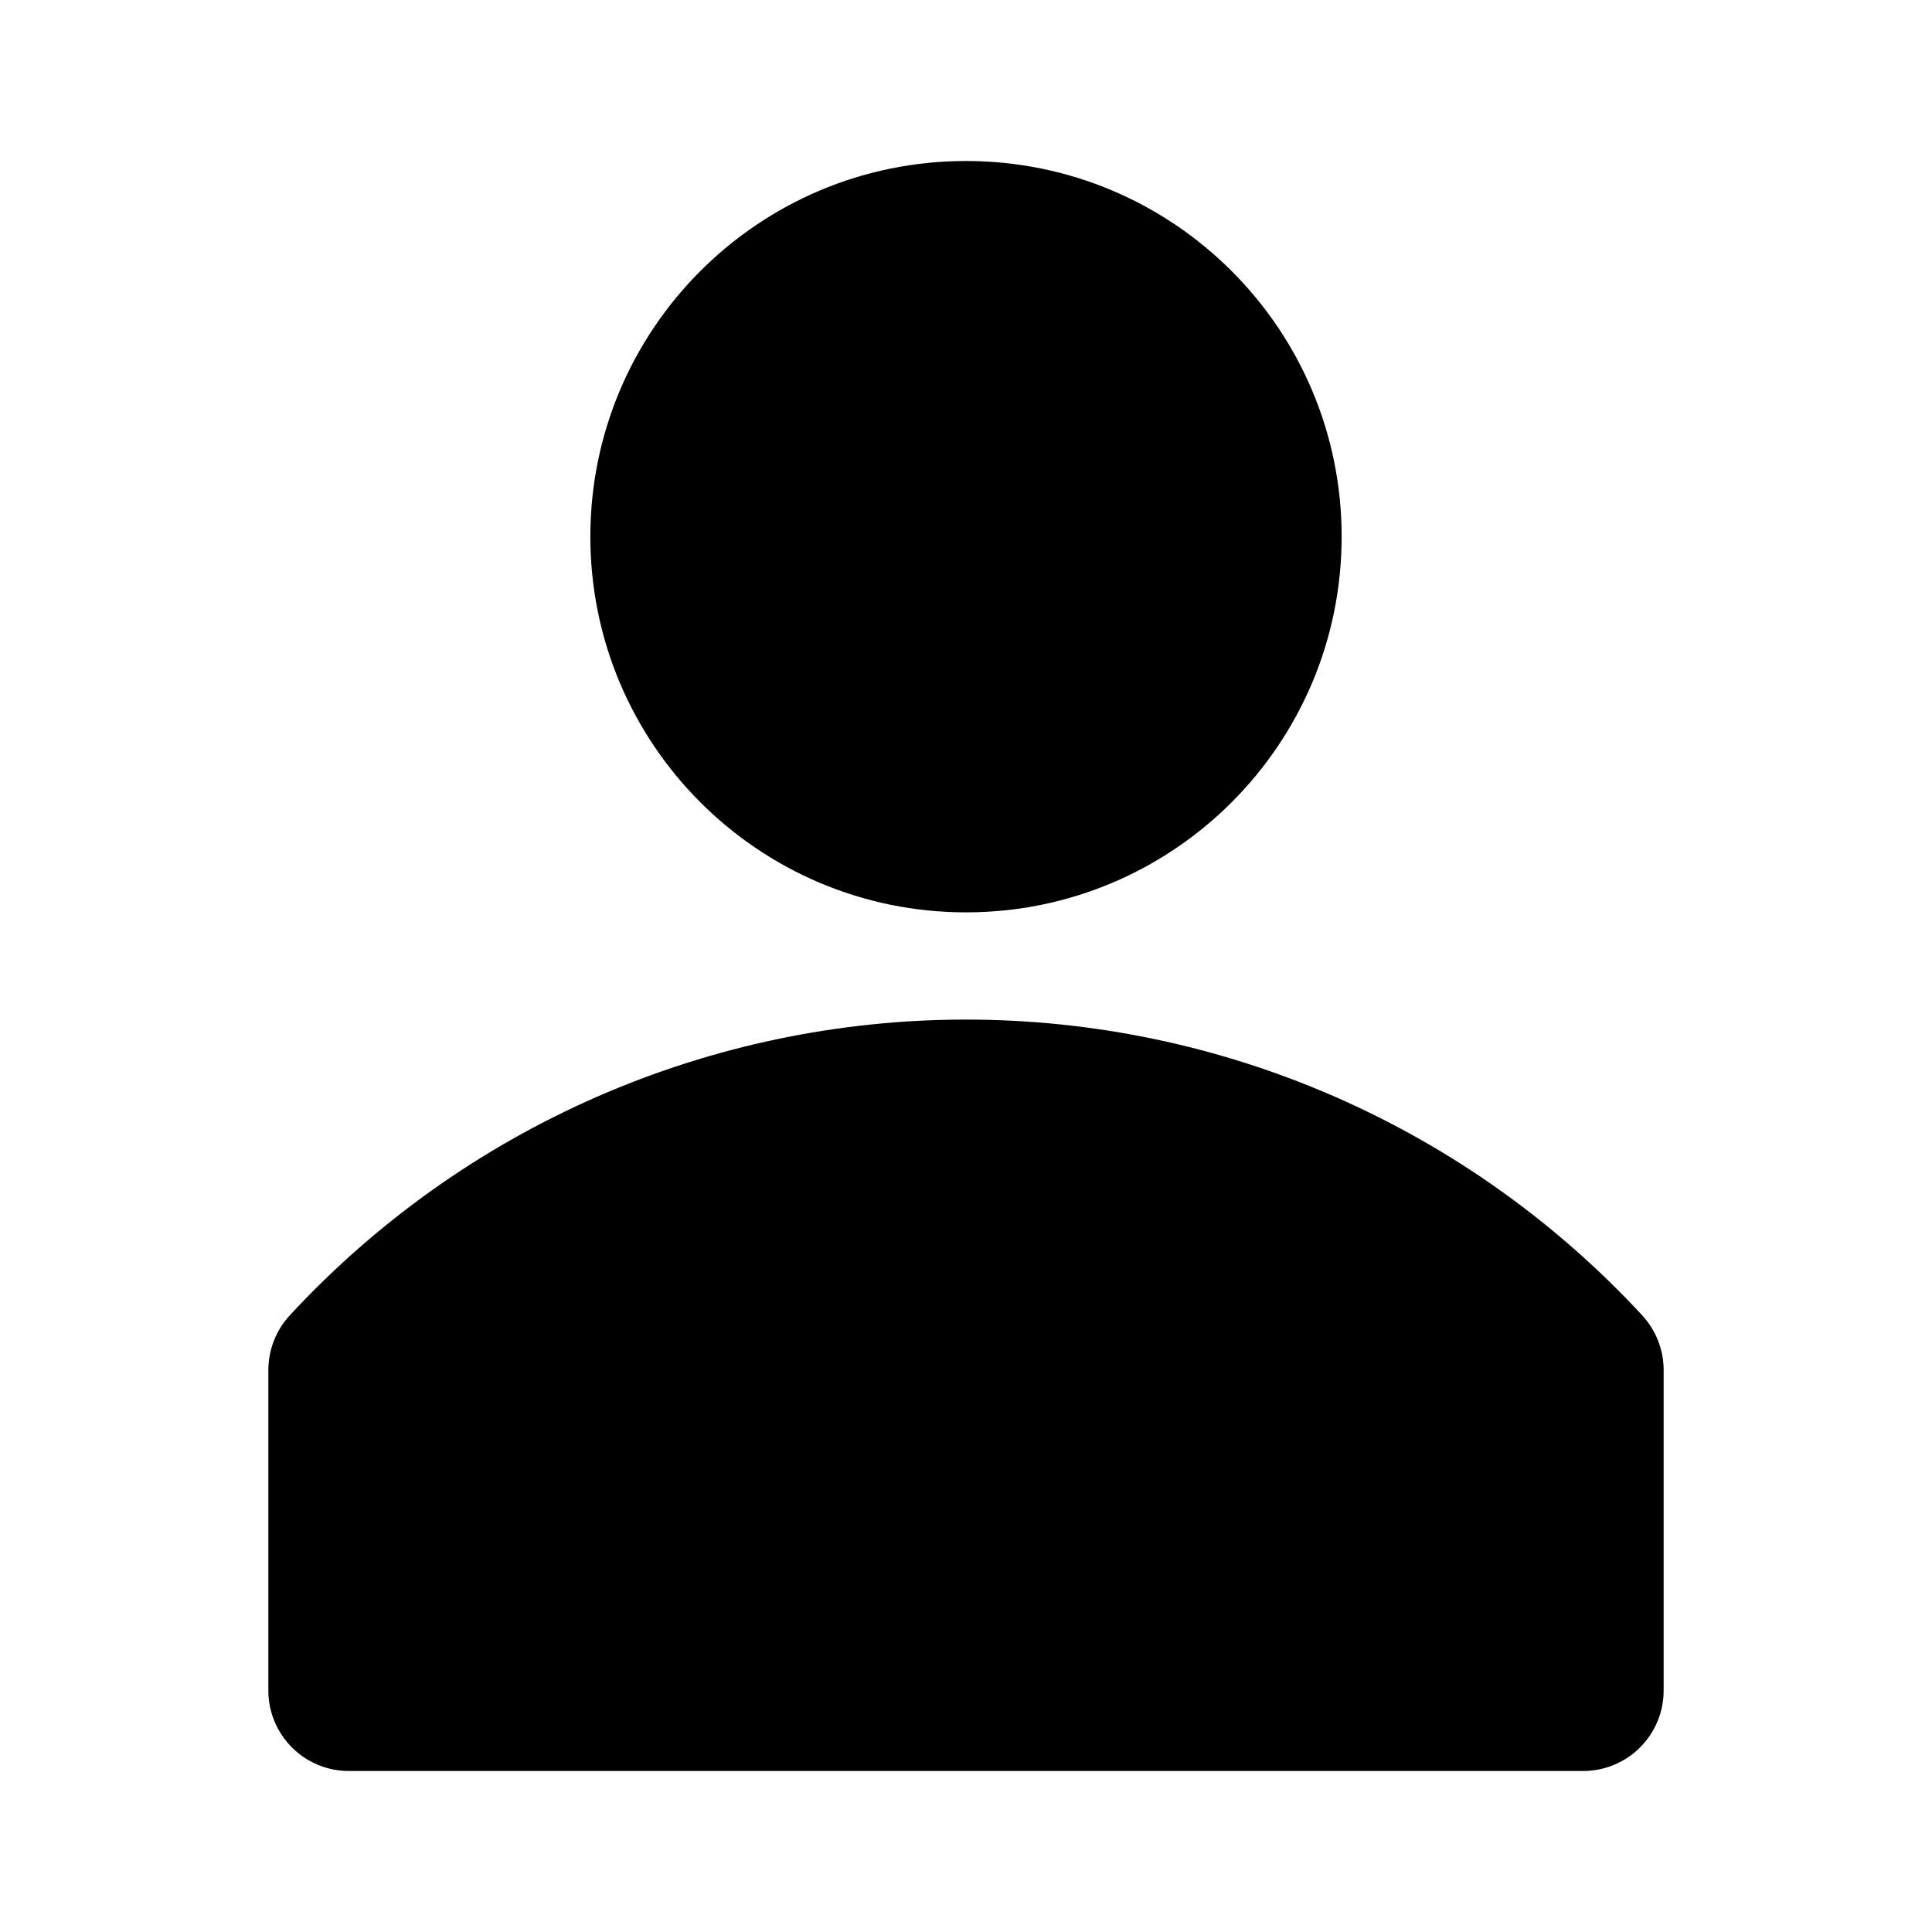 <svg width="30" height="30" viewBox="0 0 30 30" fill="none" xmlns="http://www.w3.org/2000/svg">
<path d="M25.508 20.433C24.169 18.983 22.544 17.825 20.736 17.033C18.927 16.241 16.974 15.832 15 15.832C13.026 15.832 11.073 16.241 9.264 17.033C7.456 17.825 5.831 18.983 4.492 20.433C4.285 20.662 4.169 20.959 4.167 21.267V26.267C4.171 26.595 4.305 26.909 4.539 27.14C4.773 27.371 5.088 27.5 5.417 27.5H24.583C24.915 27.5 25.233 27.368 25.467 27.134C25.702 26.899 25.833 26.581 25.833 26.25V21.25C25.827 20.948 25.711 20.658 25.508 20.433Z" fill="black"/>
<path d="M15 14.167C18.222 14.167 20.833 11.555 20.833 8.333C20.833 5.112 18.222 2.5 15 2.5C11.778 2.5 9.167 5.112 9.167 8.333C9.167 11.555 11.778 14.167 15 14.167Z" fill="black"/>
</svg>
